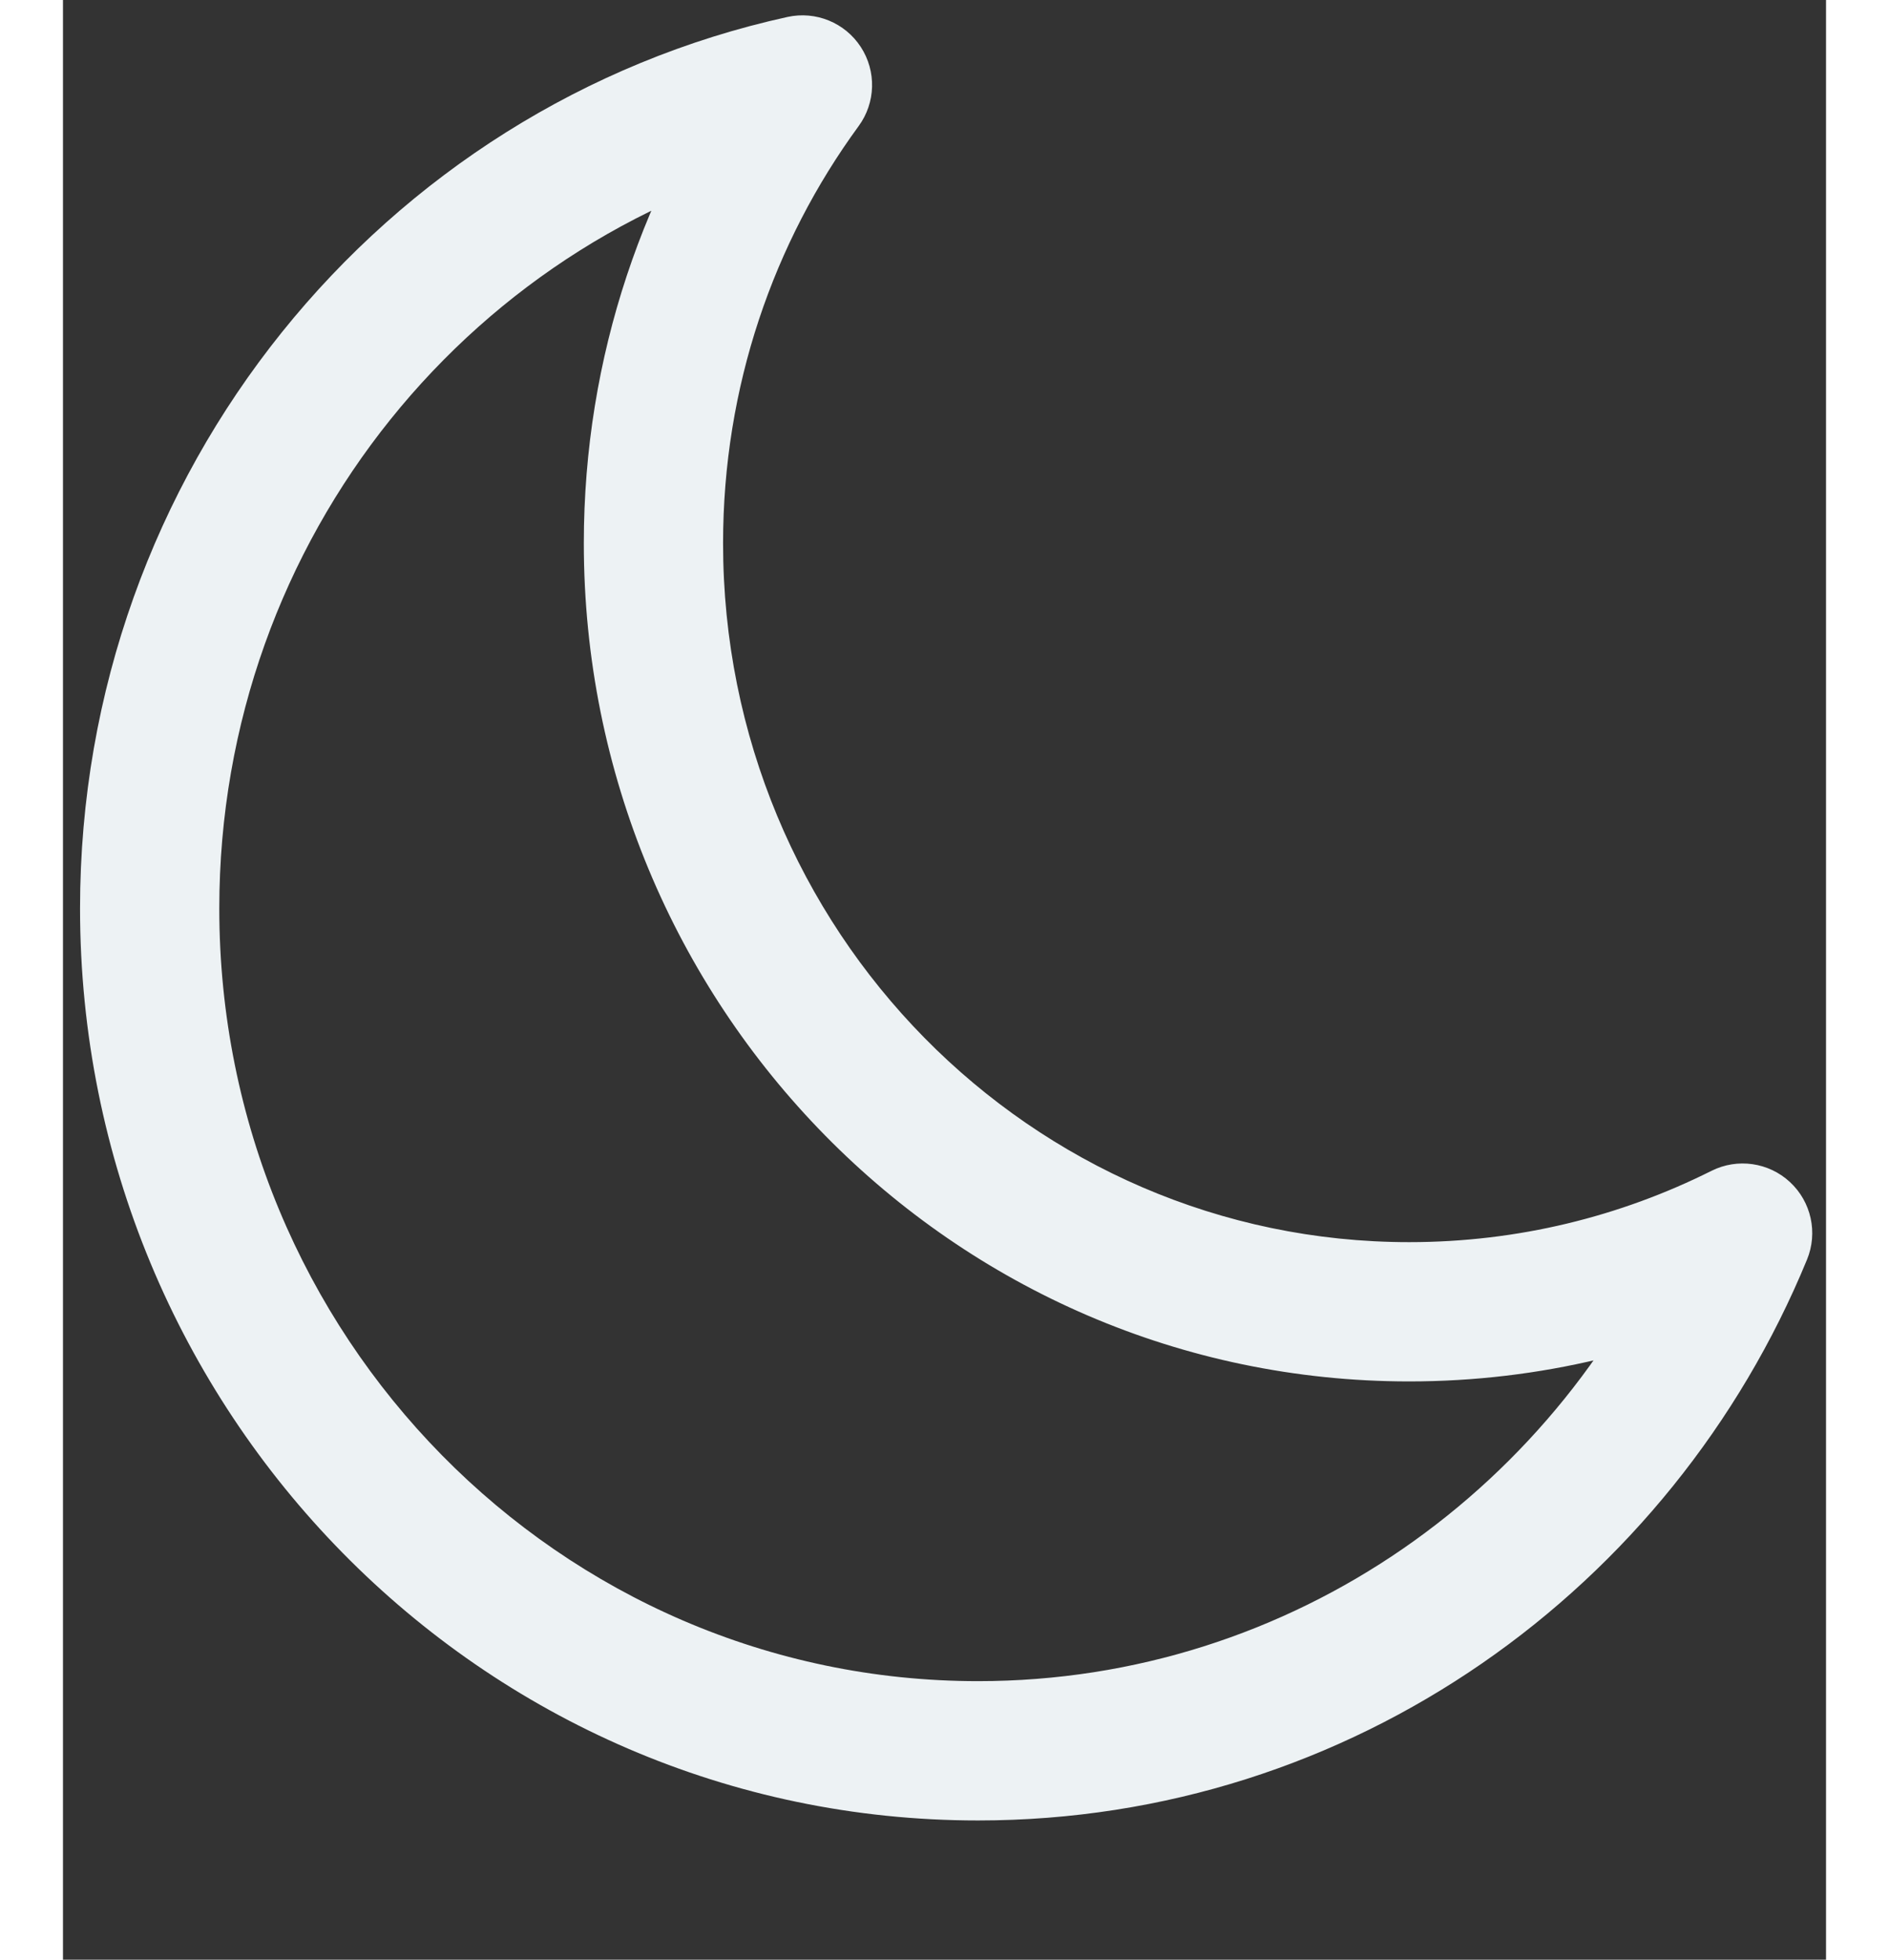 <svg width="54" height="56" viewBox="0 0 54 60" fill="none" xmlns="http://www.w3.org/2000/svg">
<rect x="0" y="0" width="54" height="60" fill="#333333" stroke="none"/>
<path d="M51.445 37.755L53.417 38.566C53.756 37.743 53.548 36.797 52.896 36.192C52.245 35.587 51.286 35.45 50.491 35.848L51.445 37.755ZM22.649 2.602L24.37 3.861C24.894 3.146 24.92 2.181 24.436 1.438C23.952 0.695 23.058 0.329 22.192 0.519L22.649 2.602ZM41.233 38.031C29.659 38.031 20.218 28.483 20.218 16.633L15.953 16.633C15.953 30.773 27.238 42.295 41.233 42.295L41.233 38.031ZM50.491 35.848C47.699 37.245 44.559 38.031 41.233 38.031L41.233 42.295C45.238 42.295 49.031 41.348 52.4 39.662L50.491 35.848ZM49.473 36.944C45.955 45.496 37.663 51.472 28.027 51.472L28.027 55.737C39.483 55.737 49.278 48.631 53.417 38.566L49.473 36.944ZM28.027 51.472C15.225 51.472 4.788 40.913 4.788 27.813L0.523 27.813C0.523 43.202 12.804 55.737 28.027 55.737L28.027 51.472ZM4.788 27.813C4.788 16.444 12.657 6.977 23.106 4.685L22.192 0.519C9.782 3.242 0.523 14.445 0.523 27.813L4.788 27.813ZM20.218 16.633C20.218 11.84 21.763 7.424 24.37 3.861L20.928 1.342C17.801 5.615 15.953 10.909 15.953 16.633L20.218 16.633Z" fill="#EDF2F4"/>
</svg>
